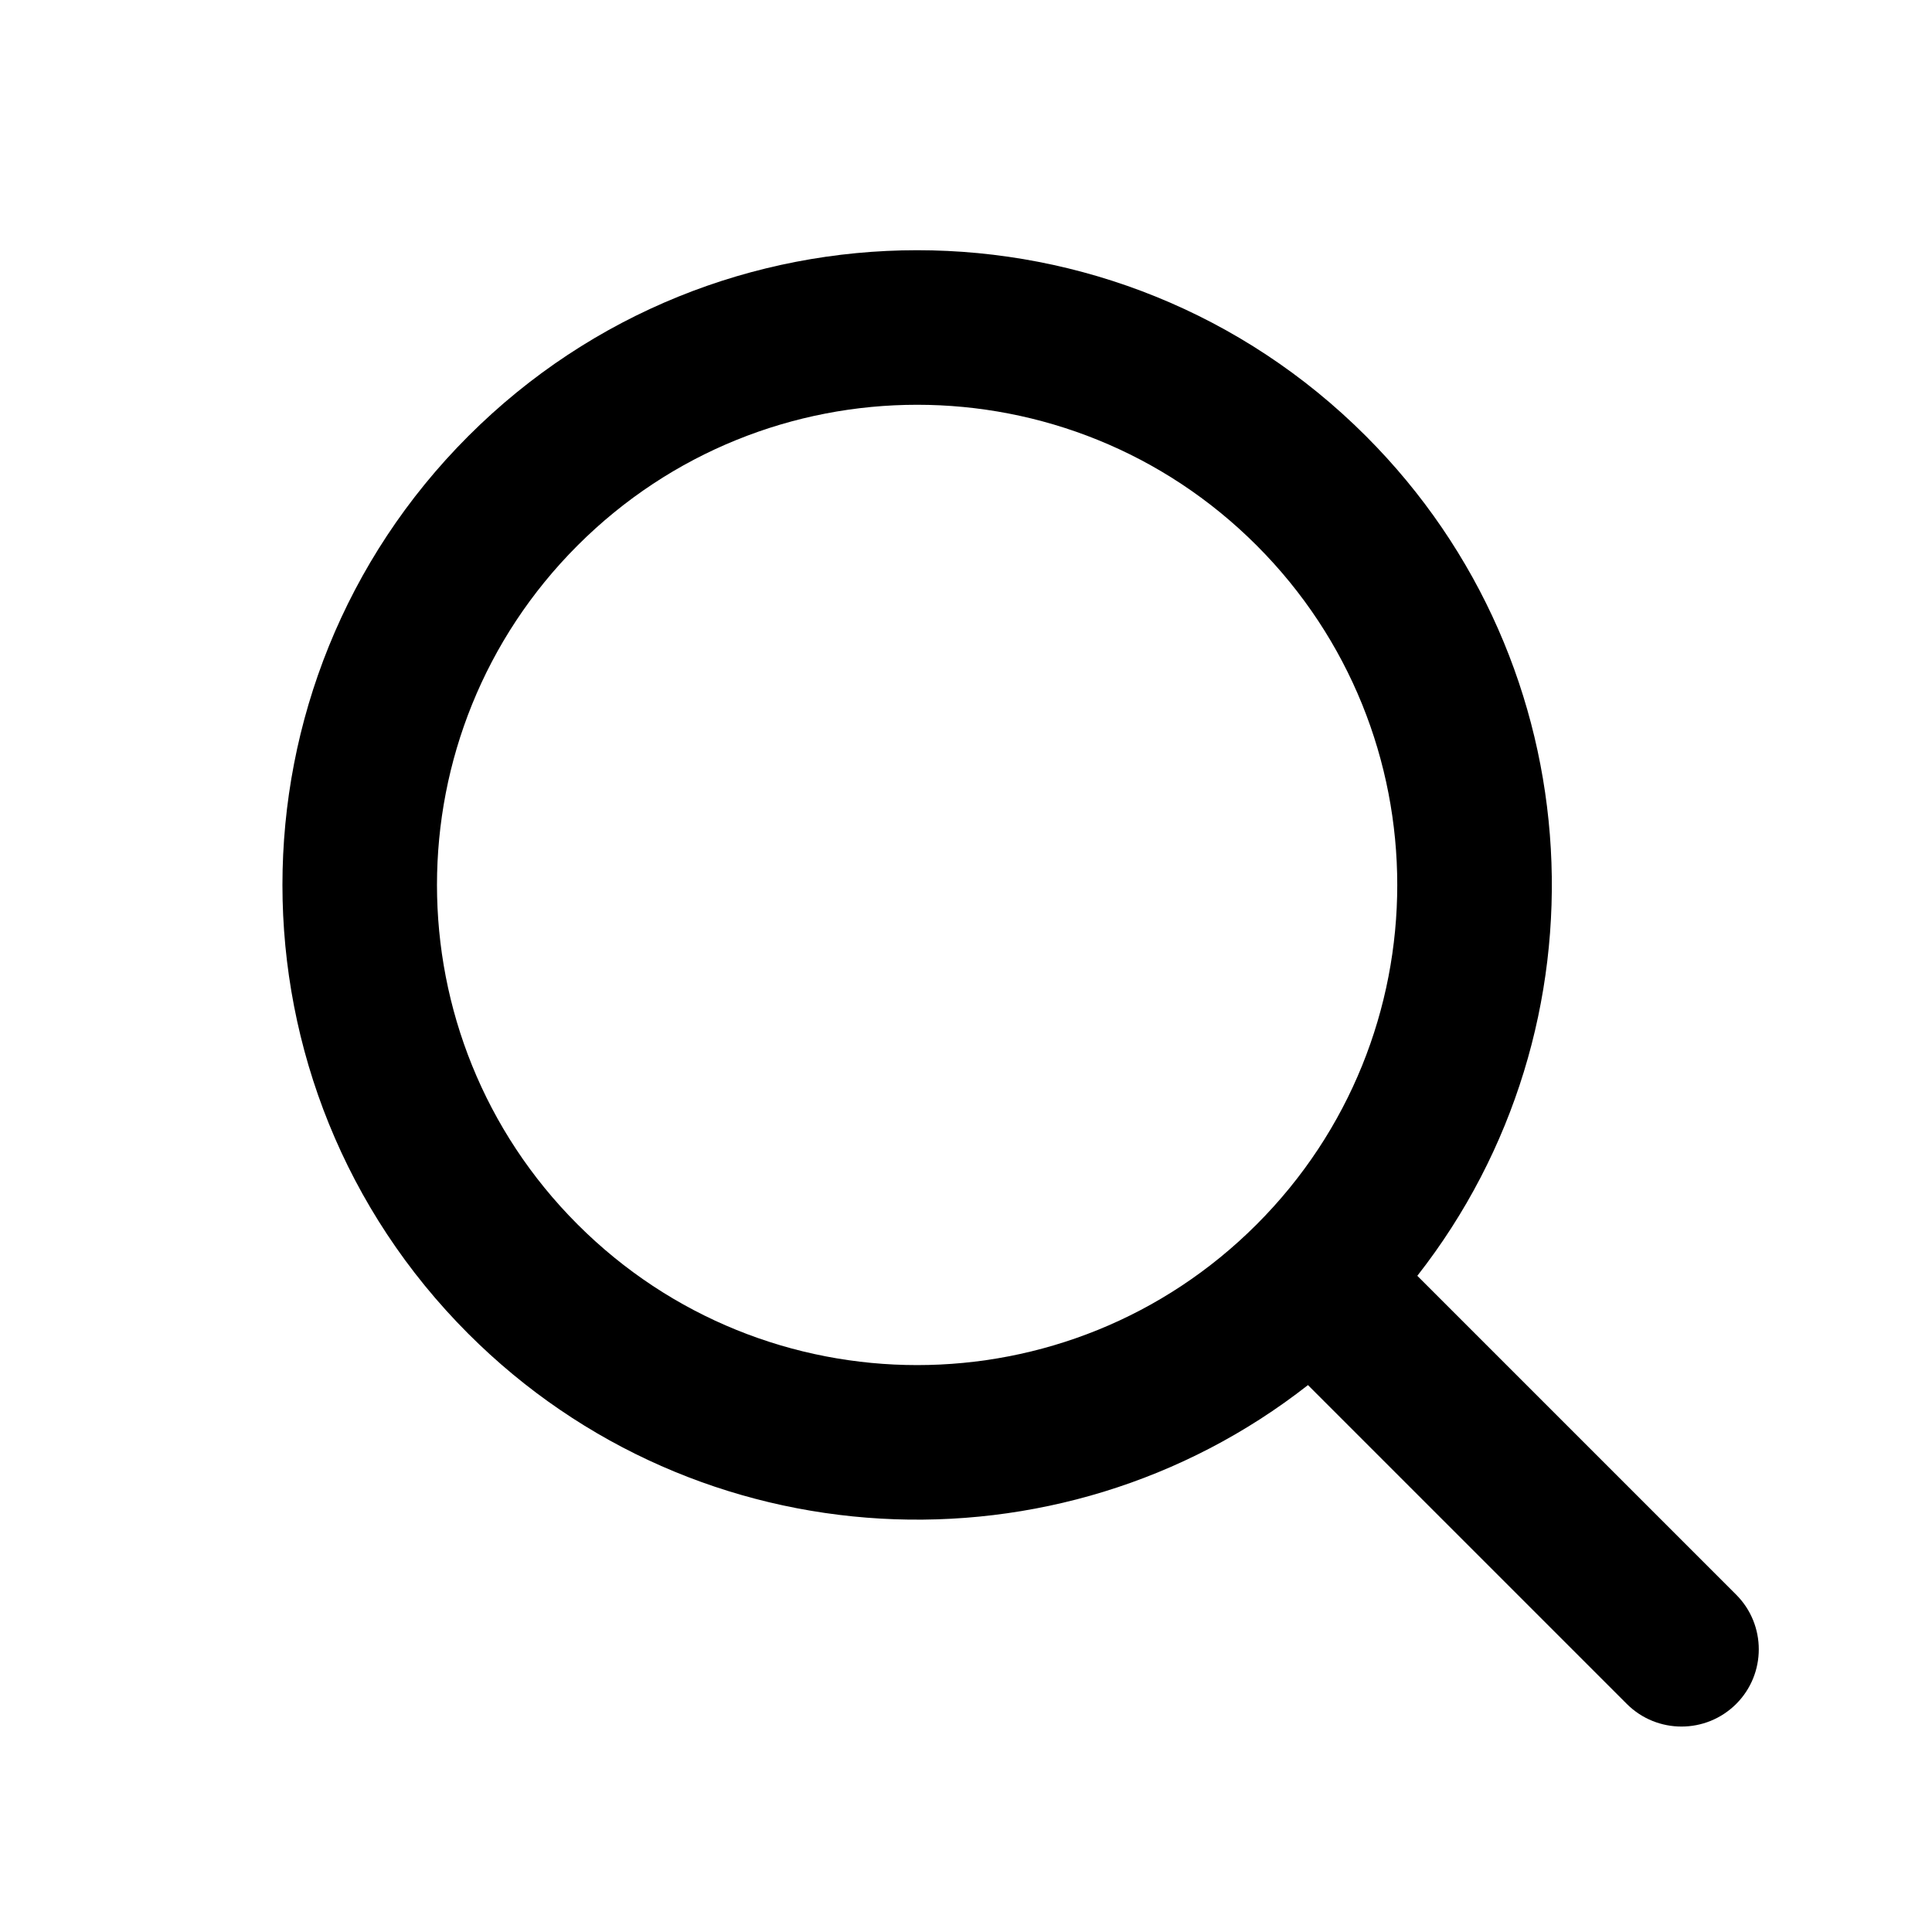 <svg width="25" height="25" viewBox="0 0 25 25" fill="none" xmlns="http://www.w3.org/2000/svg">
<path d="M16.261 7.058C13.835 4.631 9.901 4.631 7.474 7.058C5.048 9.484 5.048 13.418 7.474 15.844C9.901 18.271 13.835 18.271 16.261 15.844C18.687 13.418 18.687 9.484 16.261 7.058ZM6.06 5.643C9.267 2.436 14.468 2.436 17.675 5.643C20.643 8.611 20.865 13.286 18.34 16.509L22.466 20.635C22.856 21.025 22.856 21.659 22.466 22.049C22.075 22.439 21.442 22.439 21.051 22.049L16.925 17.923C13.703 20.448 9.028 20.227 6.06 17.259C2.853 14.051 2.853 8.851 6.06 5.643Z" fill="black"/>
</svg>
